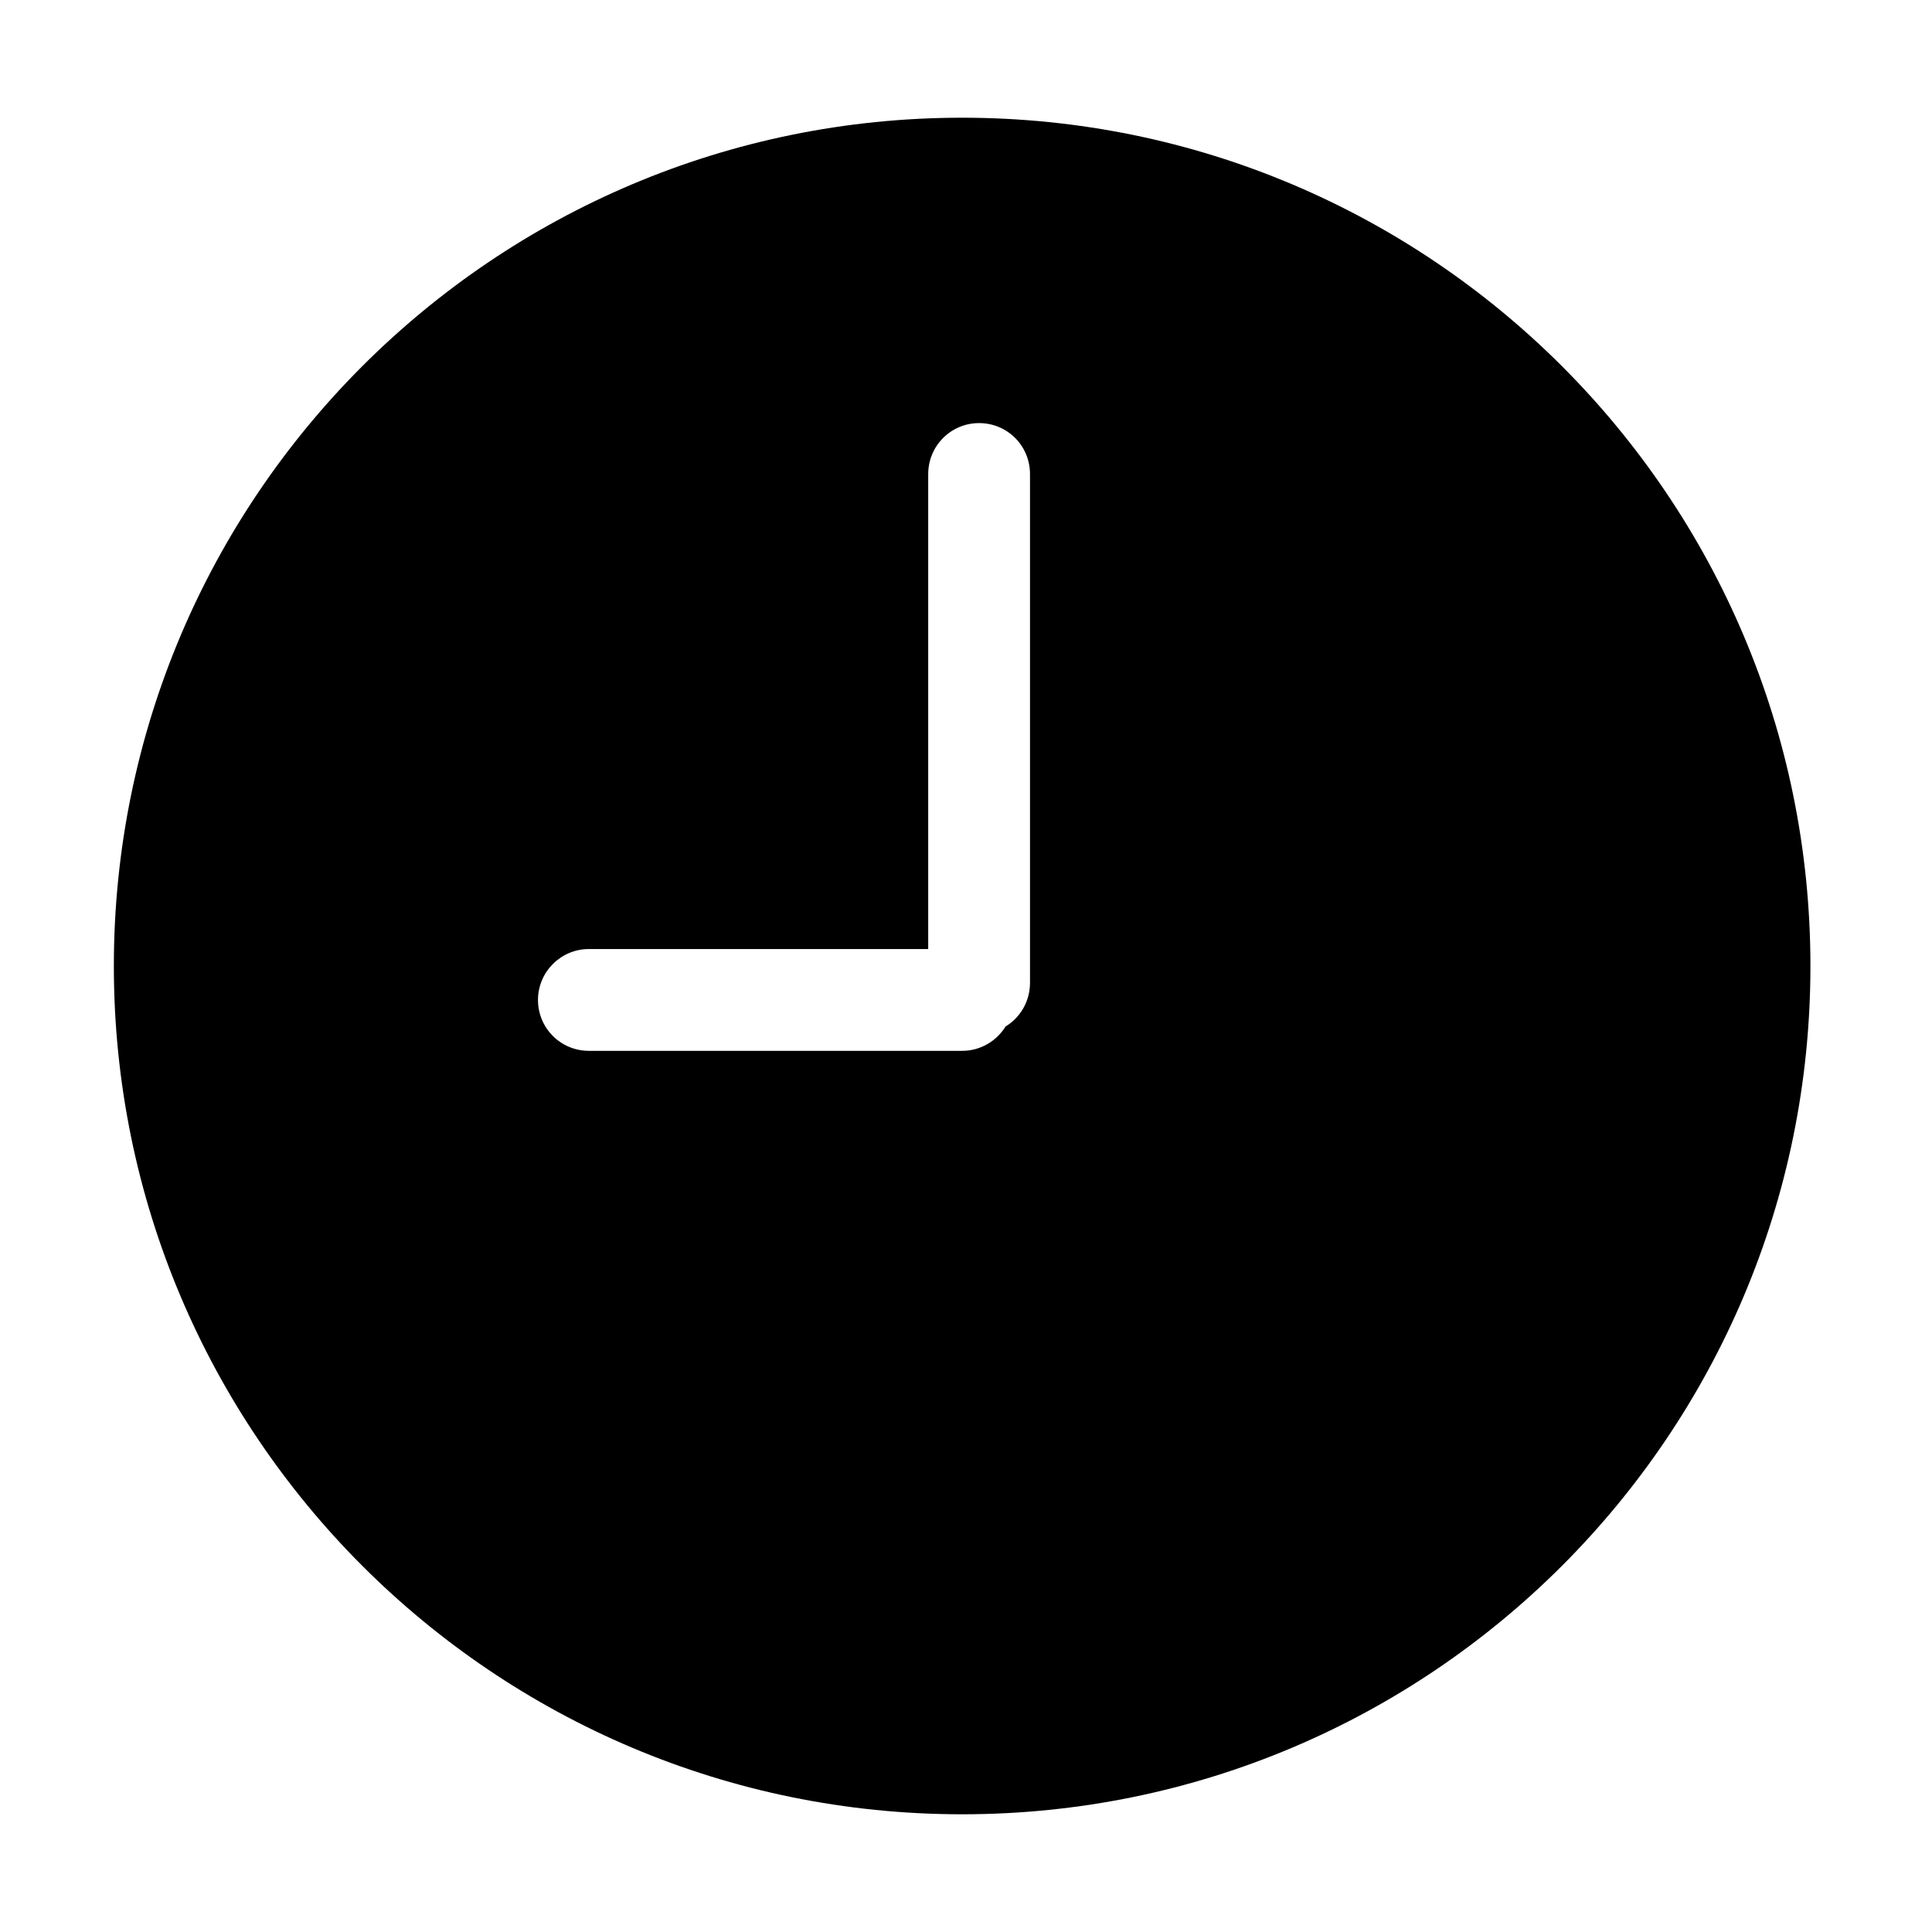 <?xml version="1.0" standalone="no"?><!DOCTYPE svg PUBLIC "-//W3C//DTD SVG 1.1//EN" "http://www.w3.org/Graphics/SVG/1.1/DTD/svg11.dtd"><svg t="1638041476248" class="icon" viewBox="0 0 1024 1024" version="1.1" xmlns="http://www.w3.org/2000/svg" p-id="12254" xmlns:xlink="http://www.w3.org/1999/xlink" width="200" height="200"><defs><style type="text/css"></style></defs><path d="M532.961 544.07c-4.777 7.736-13.312 12.891-22.972 12.891L312.09 556.961c-14.876 0-26.942-11.978-26.942-26.975 0-14.902 12.154-26.976 26.942-26.976l179.879 0L491.969 251.296c0-14.937 11.978-27.047 26.976-27.047 14.893 0 26.976 11.908 26.976 27.047l0 269.625C545.923 530.741 540.76 539.337 532.961 544.07zM509.954 961.61c248.304 0 449.61-201.296 449.61-449.61 0-248.312-201.306-449.61-449.61-449.61-248.303 0-449.61 201.298-449.61 449.61C60.344 760.314 261.65 961.61 509.954 961.61z" p-id="12255"></path></svg>
